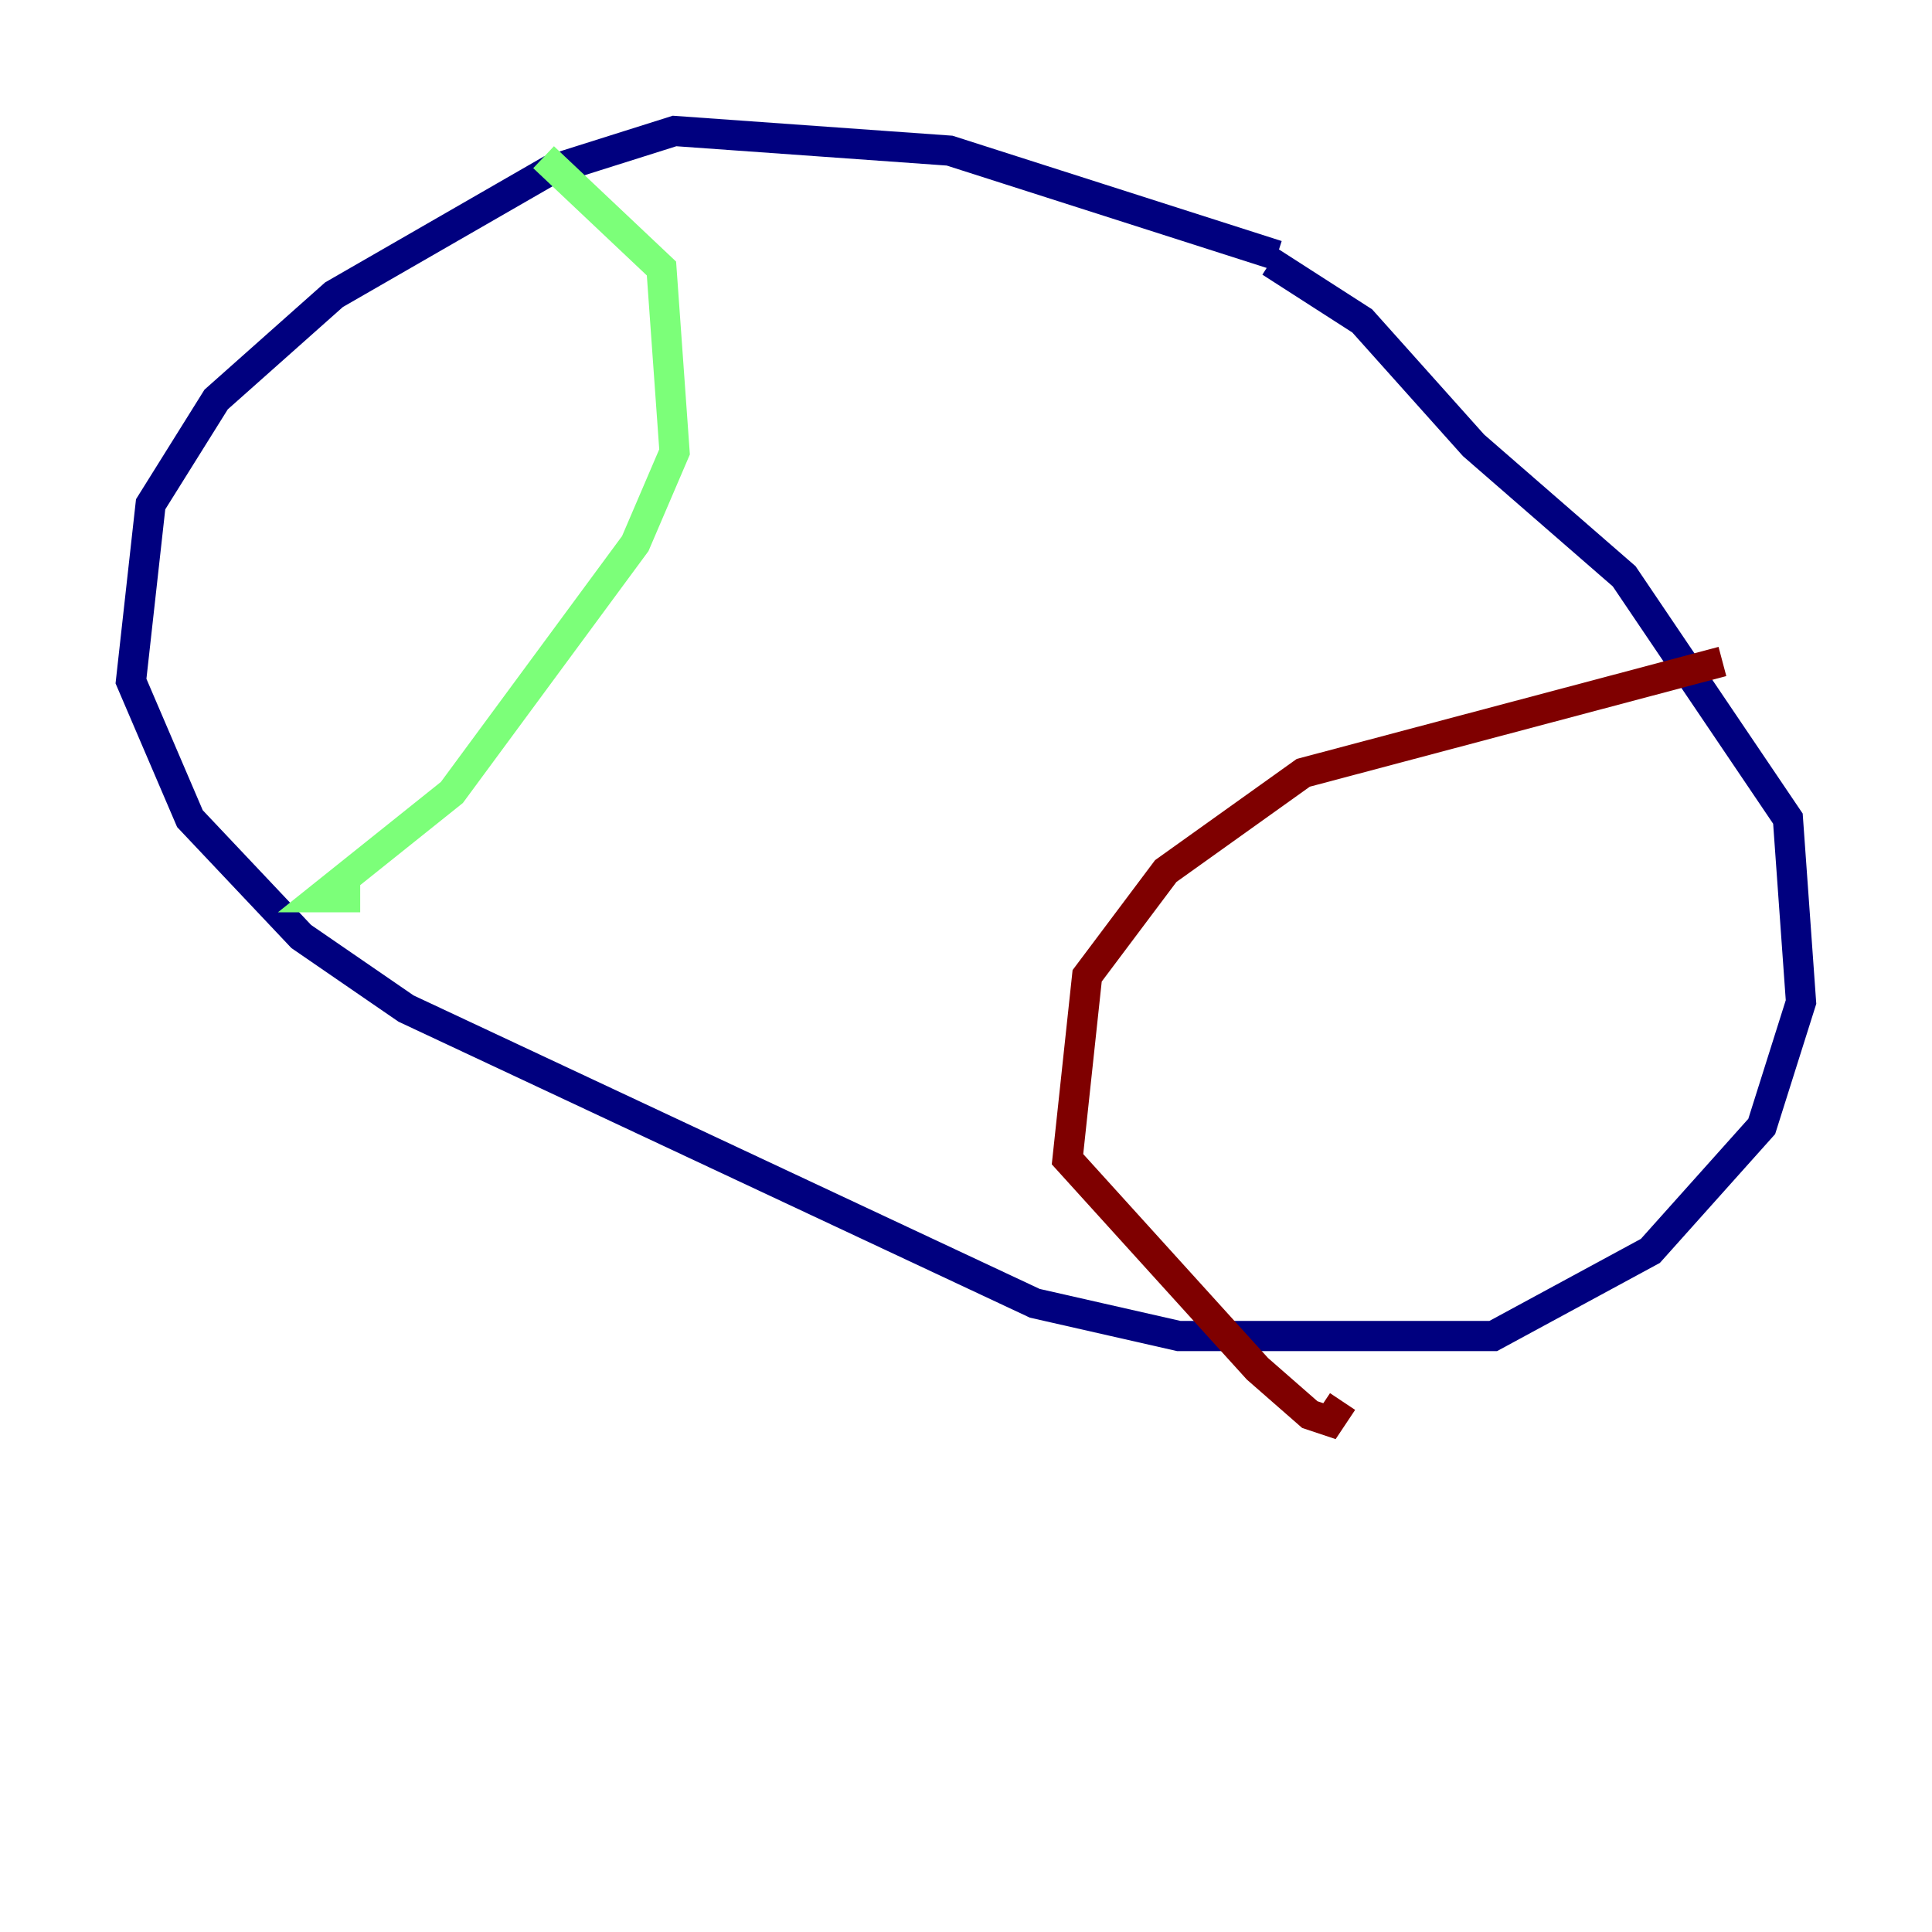 <?xml version="1.0" encoding="utf-8" ?>
<svg baseProfile="tiny" height="128" version="1.2" viewBox="0,0,128,128" width="128" xmlns="http://www.w3.org/2000/svg" xmlns:ev="http://www.w3.org/2001/xml-events" xmlns:xlink="http://www.w3.org/1999/xlink"><defs /><polyline fill="none" points="84.61,16.922 62.915,9.98 44.691,8.678 36.447,11.281 22.129,19.525 14.319,26.468 9.98,33.41 8.678,45.125 12.583,54.237 19.959,62.047 26.902,66.82 68.556,86.346 78.102,88.515 98.929,88.515 109.342,82.875 116.719,74.63 119.322,66.386 118.454,54.237 107.607,38.183 97.627,29.505 90.251,21.261 84.176,17.356" stroke="#00007f" stroke-width="2" /><polyline fill="none" points="36.014,10.414 43.824,17.79 44.691,29.939 42.088,36.014 29.939,52.502 21.261,59.444 23.864,59.444" stroke="#7cff79" stroke-width="2" /><polyline fill="none" points="114.115,43.824 86.346,51.2 77.234,57.709 72.027,64.651 70.725,76.8 83.308,90.685 86.78,93.722 88.081,94.156 88.949,92.854" stroke="#7f0000" stroke-width="2" /></svg>